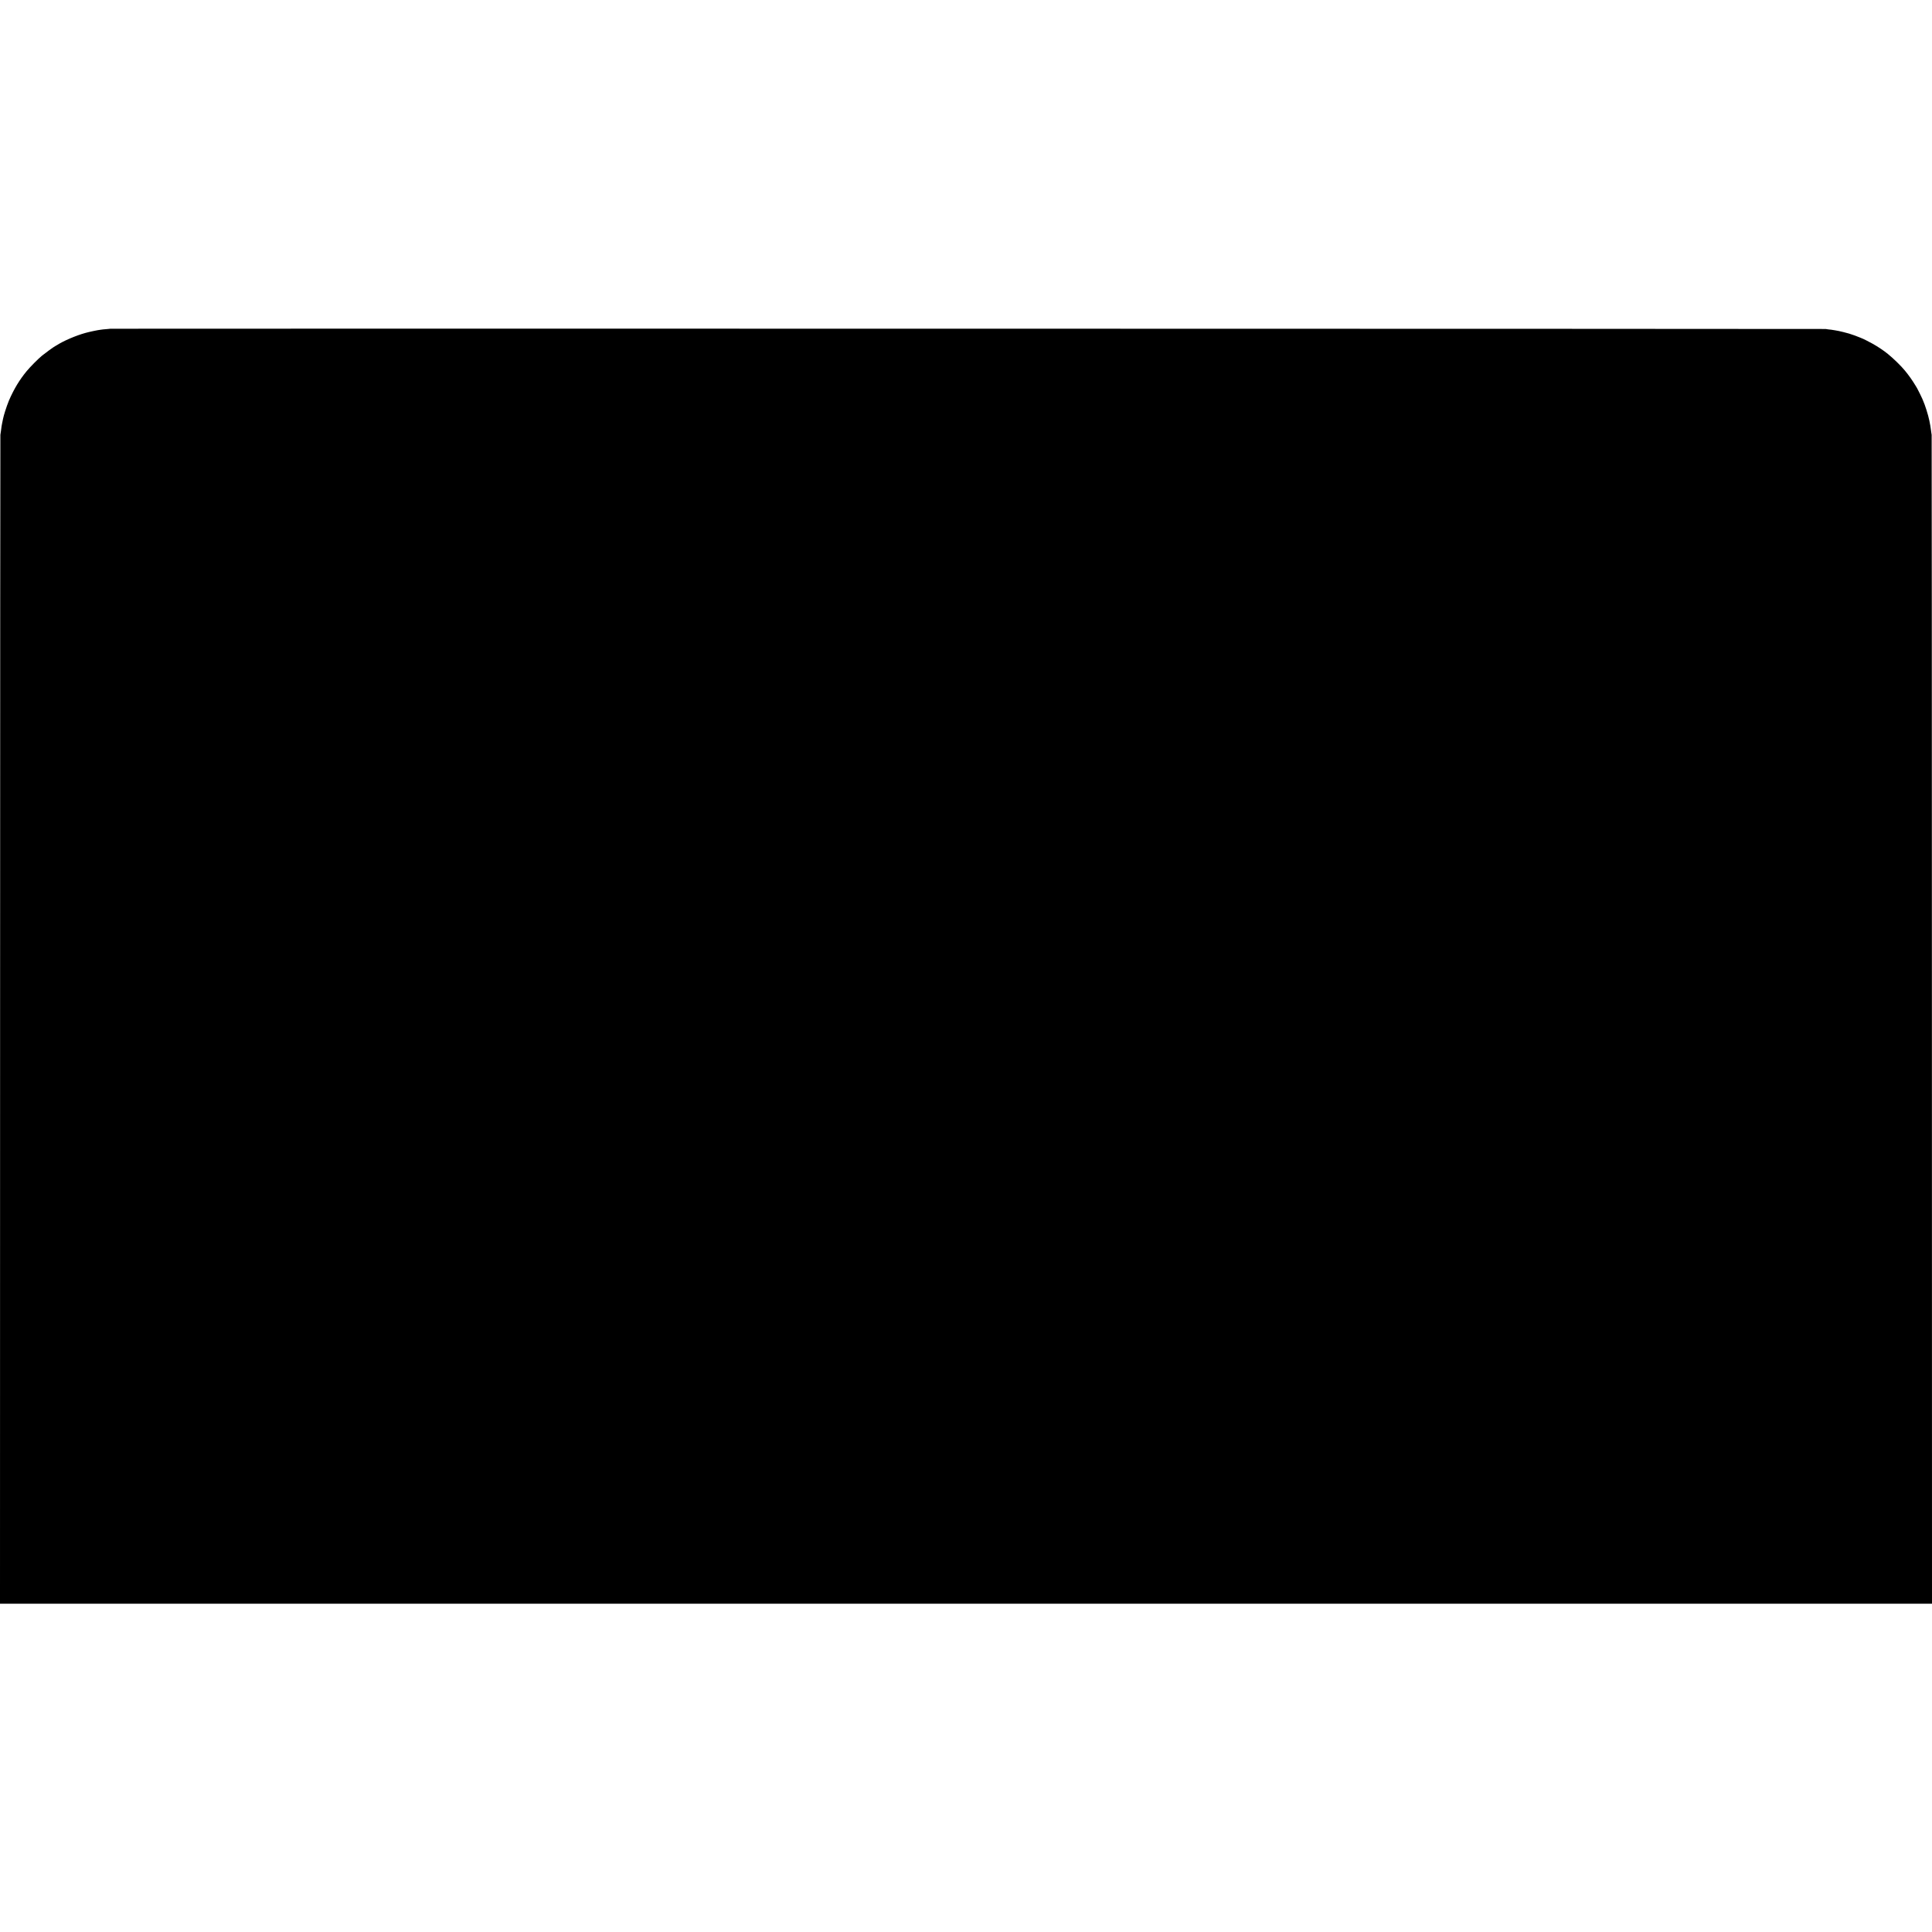 <?xml version="1.0" standalone="no"?>
<!DOCTYPE svg PUBLIC "-//W3C//DTD SVG 20010904//EN"
 "http://www.w3.org/TR/2001/REC-SVG-20010904/DTD/svg10.dtd">
<svg version="1.0" xmlns="http://www.w3.org/2000/svg"
 width="6138pt" height="6138pt" viewBox="0 0 6138 6138"
 preserveAspectRatio="xMidYMid meet">
<g transform="translate(0,6138) scale(0.1,-0.1)"
fill="#000000" stroke="none">
<path d="M3509 50936 c-2 -2 -47 -6 -99 -10 -52 -3 -111 -8 -130 -11 -19 -3
-57 -7 -85 -11 -90 -10 -347 -64 -477 -100 -306 -84 -700 -253 -918 -394 -8
-5 -31 -19 -51 -29 -56 -31 -316 -220 -415 -301 -127 -105 -374 -355 -486
-490 -233 -284 -400 -560 -564 -935 -26 -60 -102 -272 -123 -345 -12 -41 -29
-97 -37 -125 -15 -53 -36 -144 -58 -260 -15 -73 -17 -89 -36 -240 -6 -49 -14
-103 -18 -120 -3 -16 -8 -8379 -9 -18582 l-3 -18553 30690 0 30690 0 -3 18557
c-1 10207 -5 18567 -8 18578 -4 11 -10 51 -14 90 -4 38 -8 72 -10 75 -1 3 -6
30 -9 61 -4 31 -9 67 -12 80 -3 13 -7 35 -10 49 -4 23 -9 47 -18 95 -37 183
-139 506 -206 652 -11 24 -20 45 -20 48 0 7 -145 301 -163 330 -7 10 -30 49
-51 85 -103 171 -212 325 -340 480 -121 147 -364 384 -536 523 -133 109 -322
235 -494 331 -113 63 -319 166 -331 166 -3 0 -28 11 -57 24 -74 33 -262 101
-350 127 -98 28 -288 76 -324 82 -16 3 -67 12 -114 21 -47 9 -103 18 -125 20
-22 3 -67 8 -100 11 -33 4 -71 9 -85 13 -25 7 -54483 15 -54491 8z"/>
</g>
</svg>
